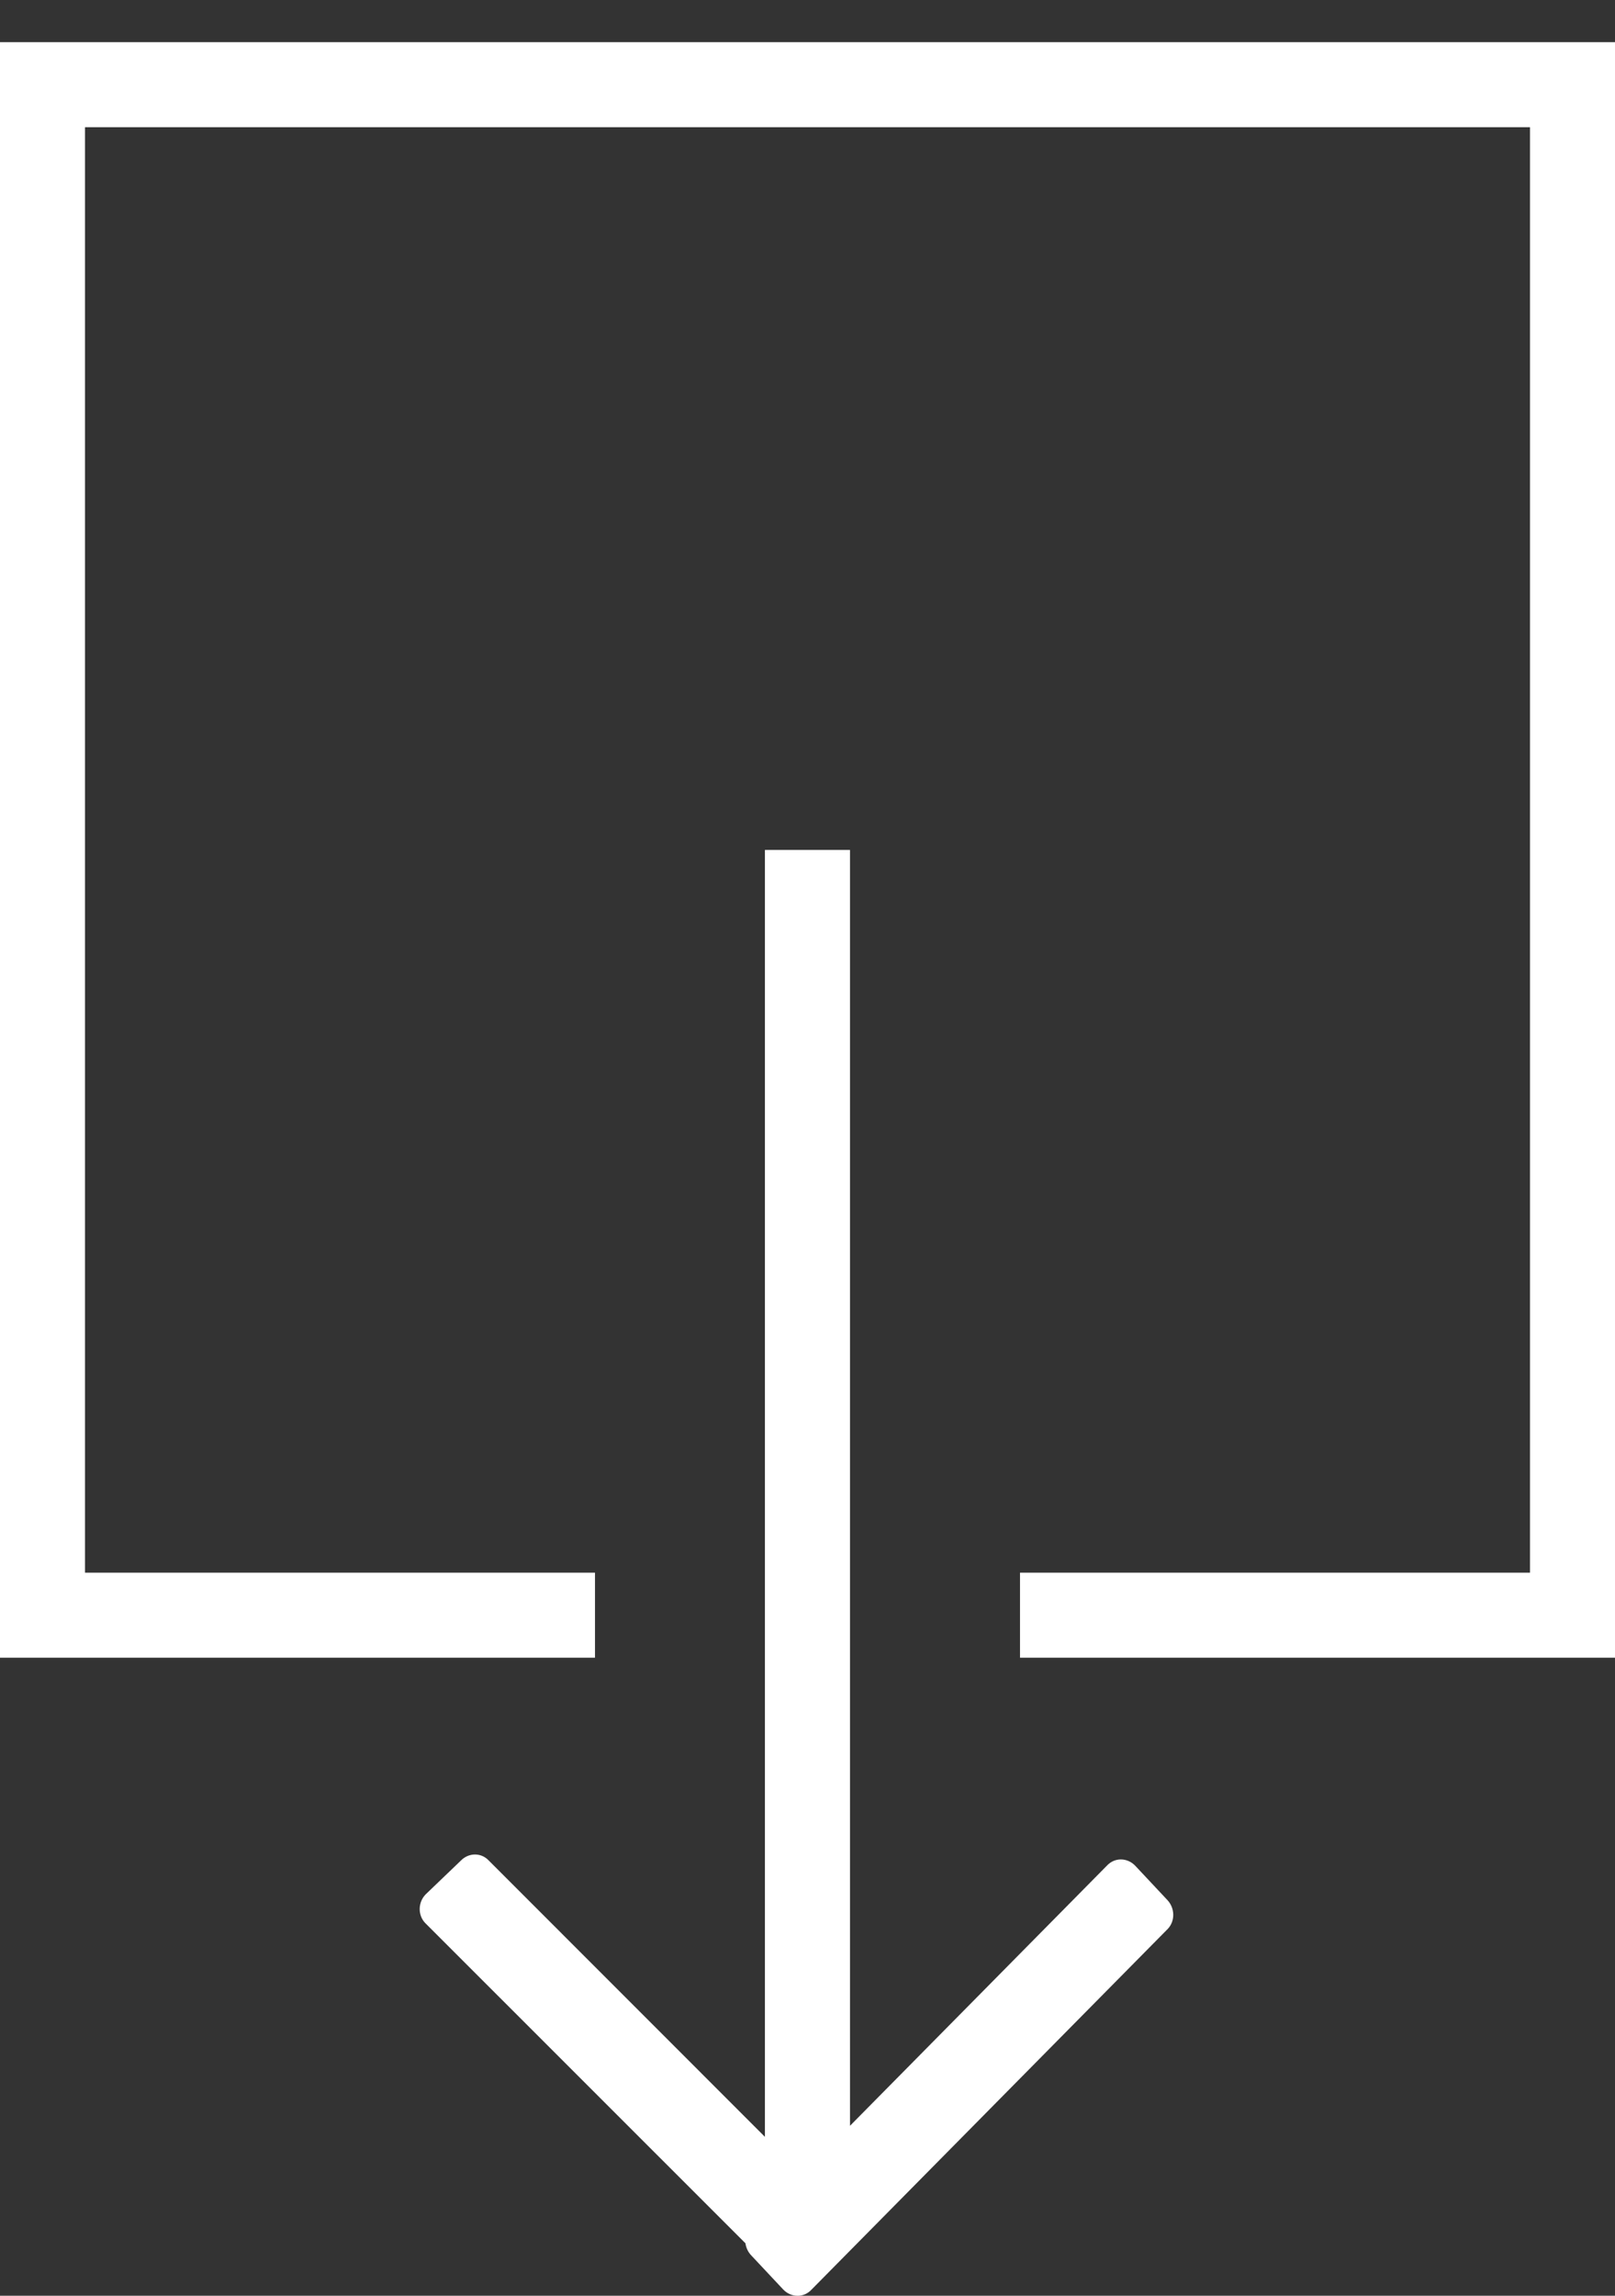 <svg width="19" height="27" viewBox="0 0 19 27" fill="none" xmlns="http://www.w3.org/2000/svg">
<rect x="0" y="0" width="19" height="27" fill="#333333" stroke="none"/>
<path fill-rule="evenodd" clip-rule="evenodd" d="M13.732 22.344L13.355 21.942C13.263 21.846 13.116 21.844 13.027 21.937L10 25.001L10 9.996H8.999L8.999 25.131L5.747 21.878C5.658 21.786 5.513 21.788 5.421 21.883L5.008 22.279C4.916 22.373 4.914 22.525 5.003 22.617L8.77 26.383C8.777 26.435 8.8 26.485 8.838 26.525L9.215 26.927C9.307 27.023 9.454 27.025 9.543 26.932L13.738 22.686C13.827 22.593 13.824 22.44 13.732 22.344ZM18 1.496L18 18.496H12V19.496H19L19 0.496L0 0.496L0 19.496H7V18.496H1L1 1.496L18 1.496Z" fill="white"/>
</svg>
